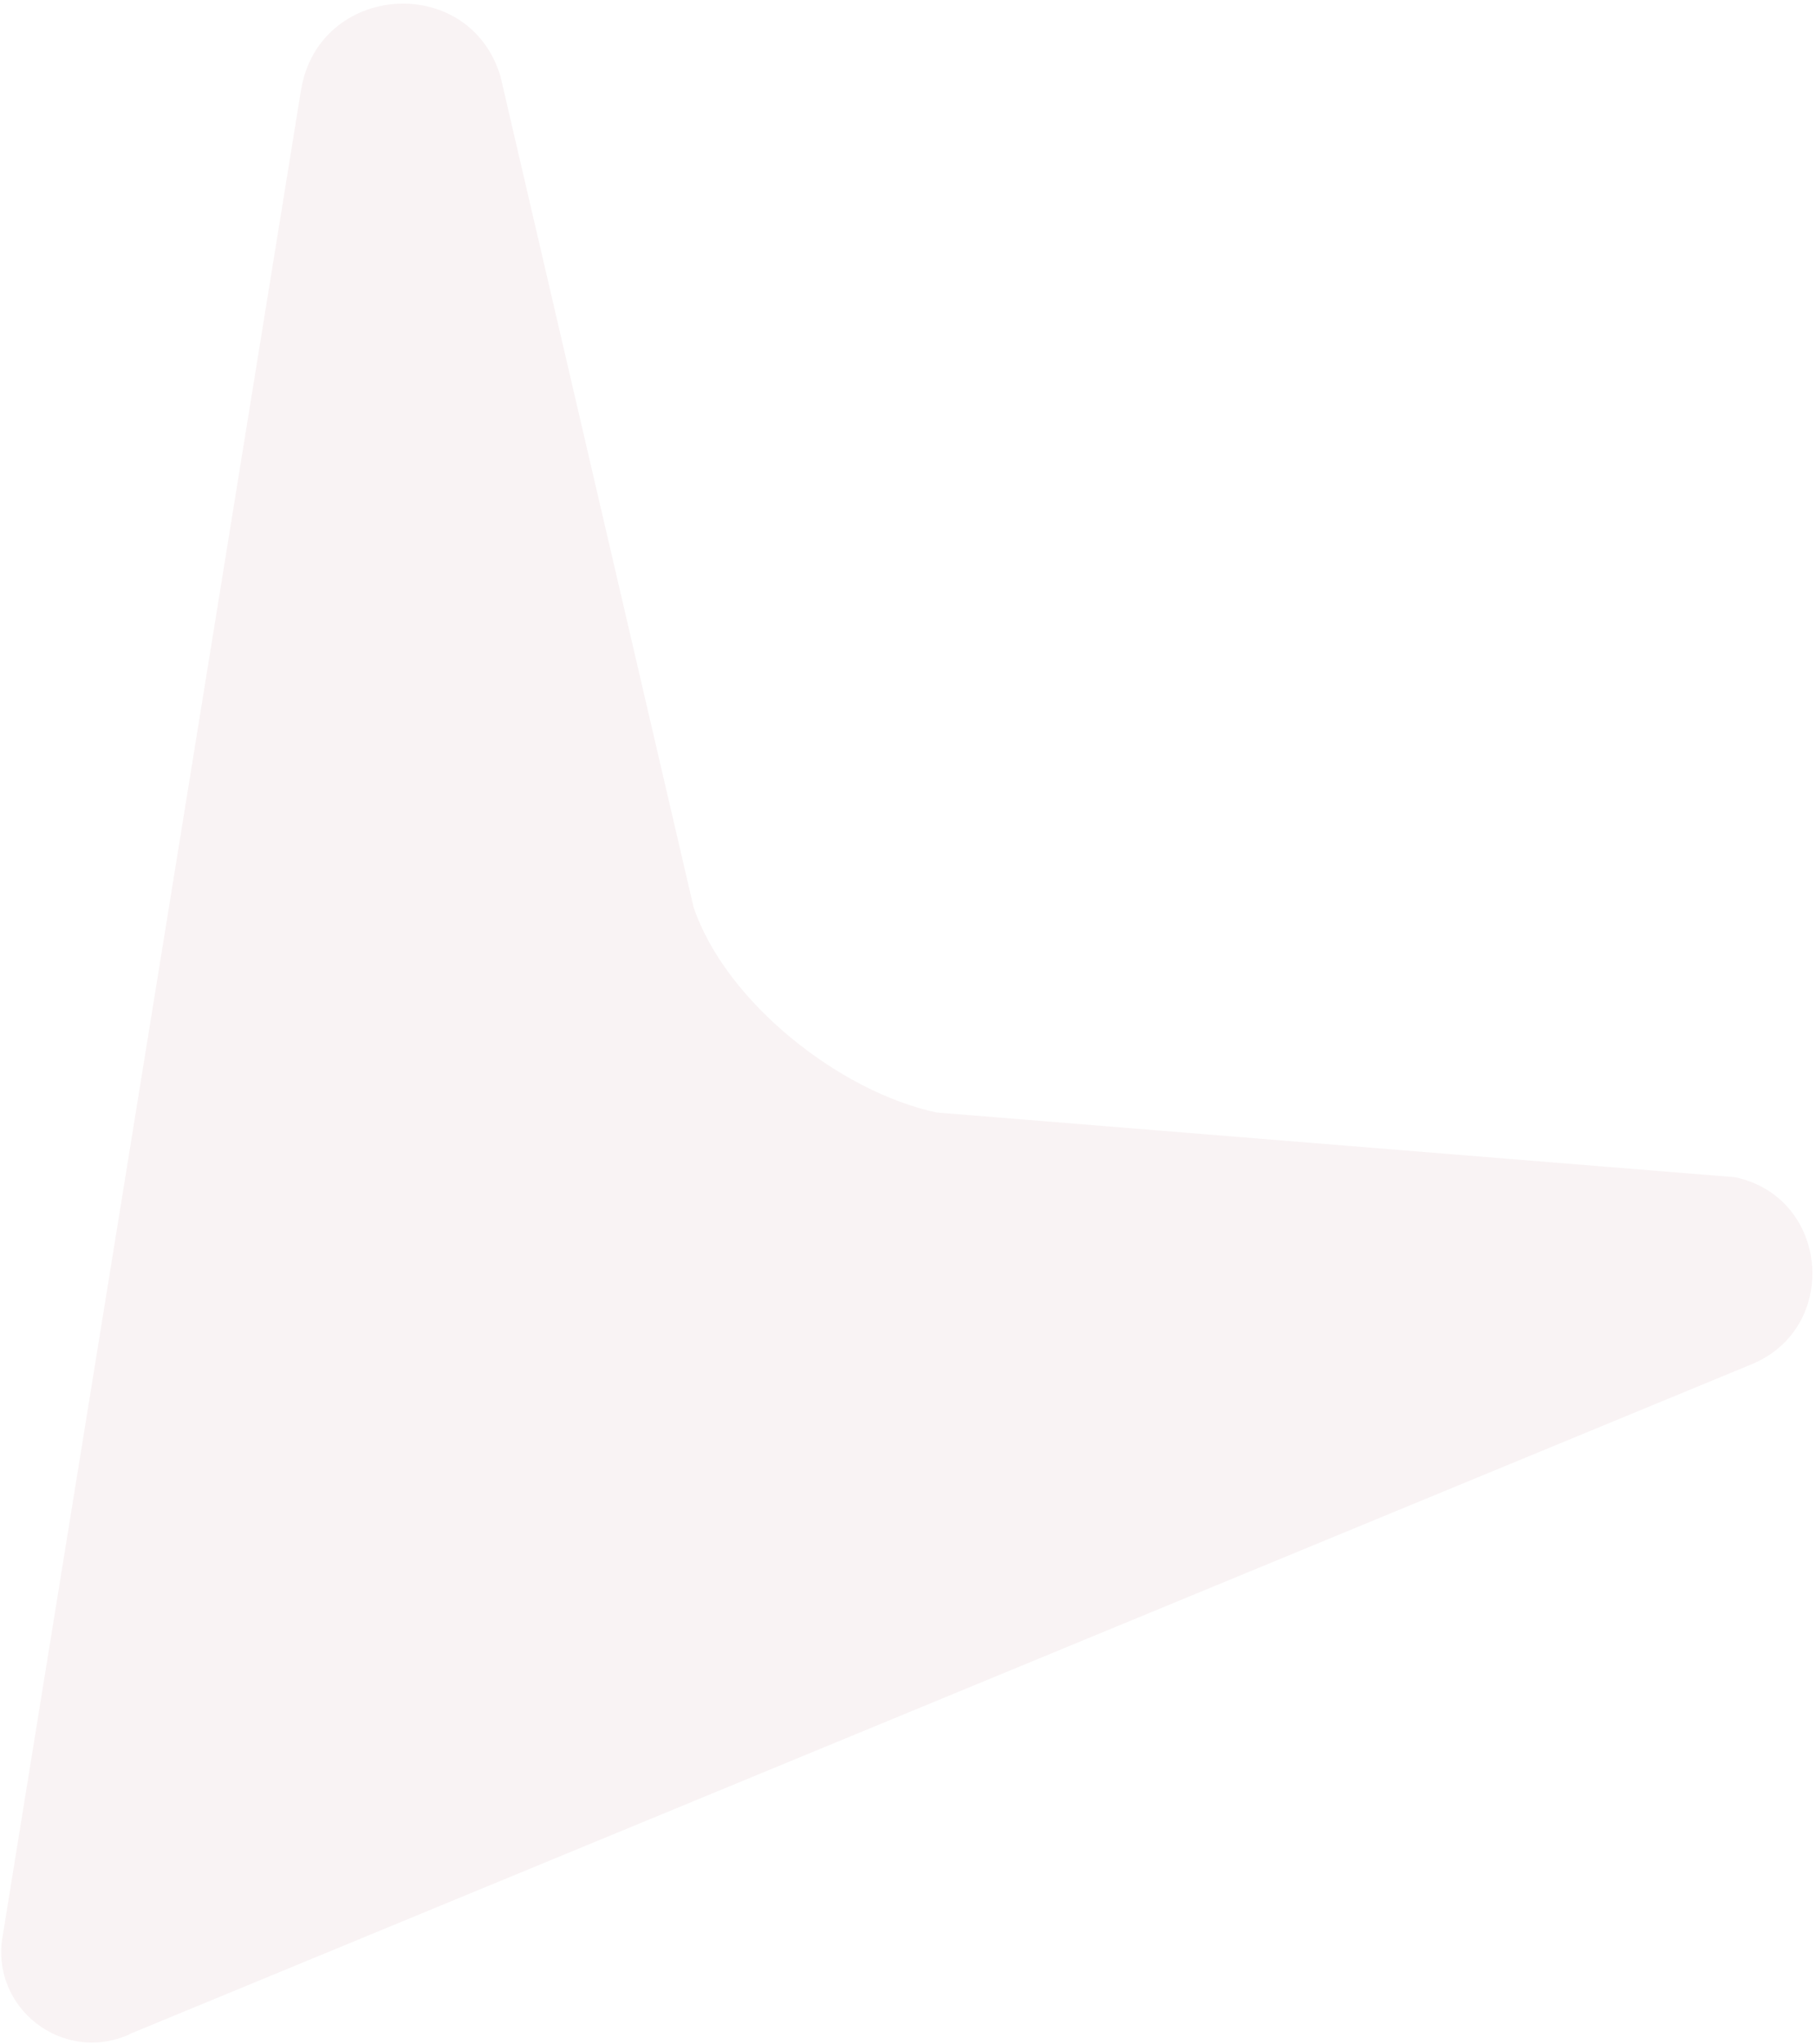 <svg width="207" height="233" viewBox="0 0 207 233" fill="none" xmlns="http://www.w3.org/2000/svg">
<path opacity="0.05" d="M14.789 231.857L199.52 155.575C209.809 151.463 208.555 136.476 197.764 134.193L106.779 126.819C95.668 124.456 82.683 114.17 79.053 103.39L57.042 8.687C53.458 -3.172 36.305 -1.97 34.307 10.297L0.317 220.607C-1.188 228.843 7.125 235.327 14.766 231.897L14.789 231.857Z" fill="#800020"/>
</svg>
